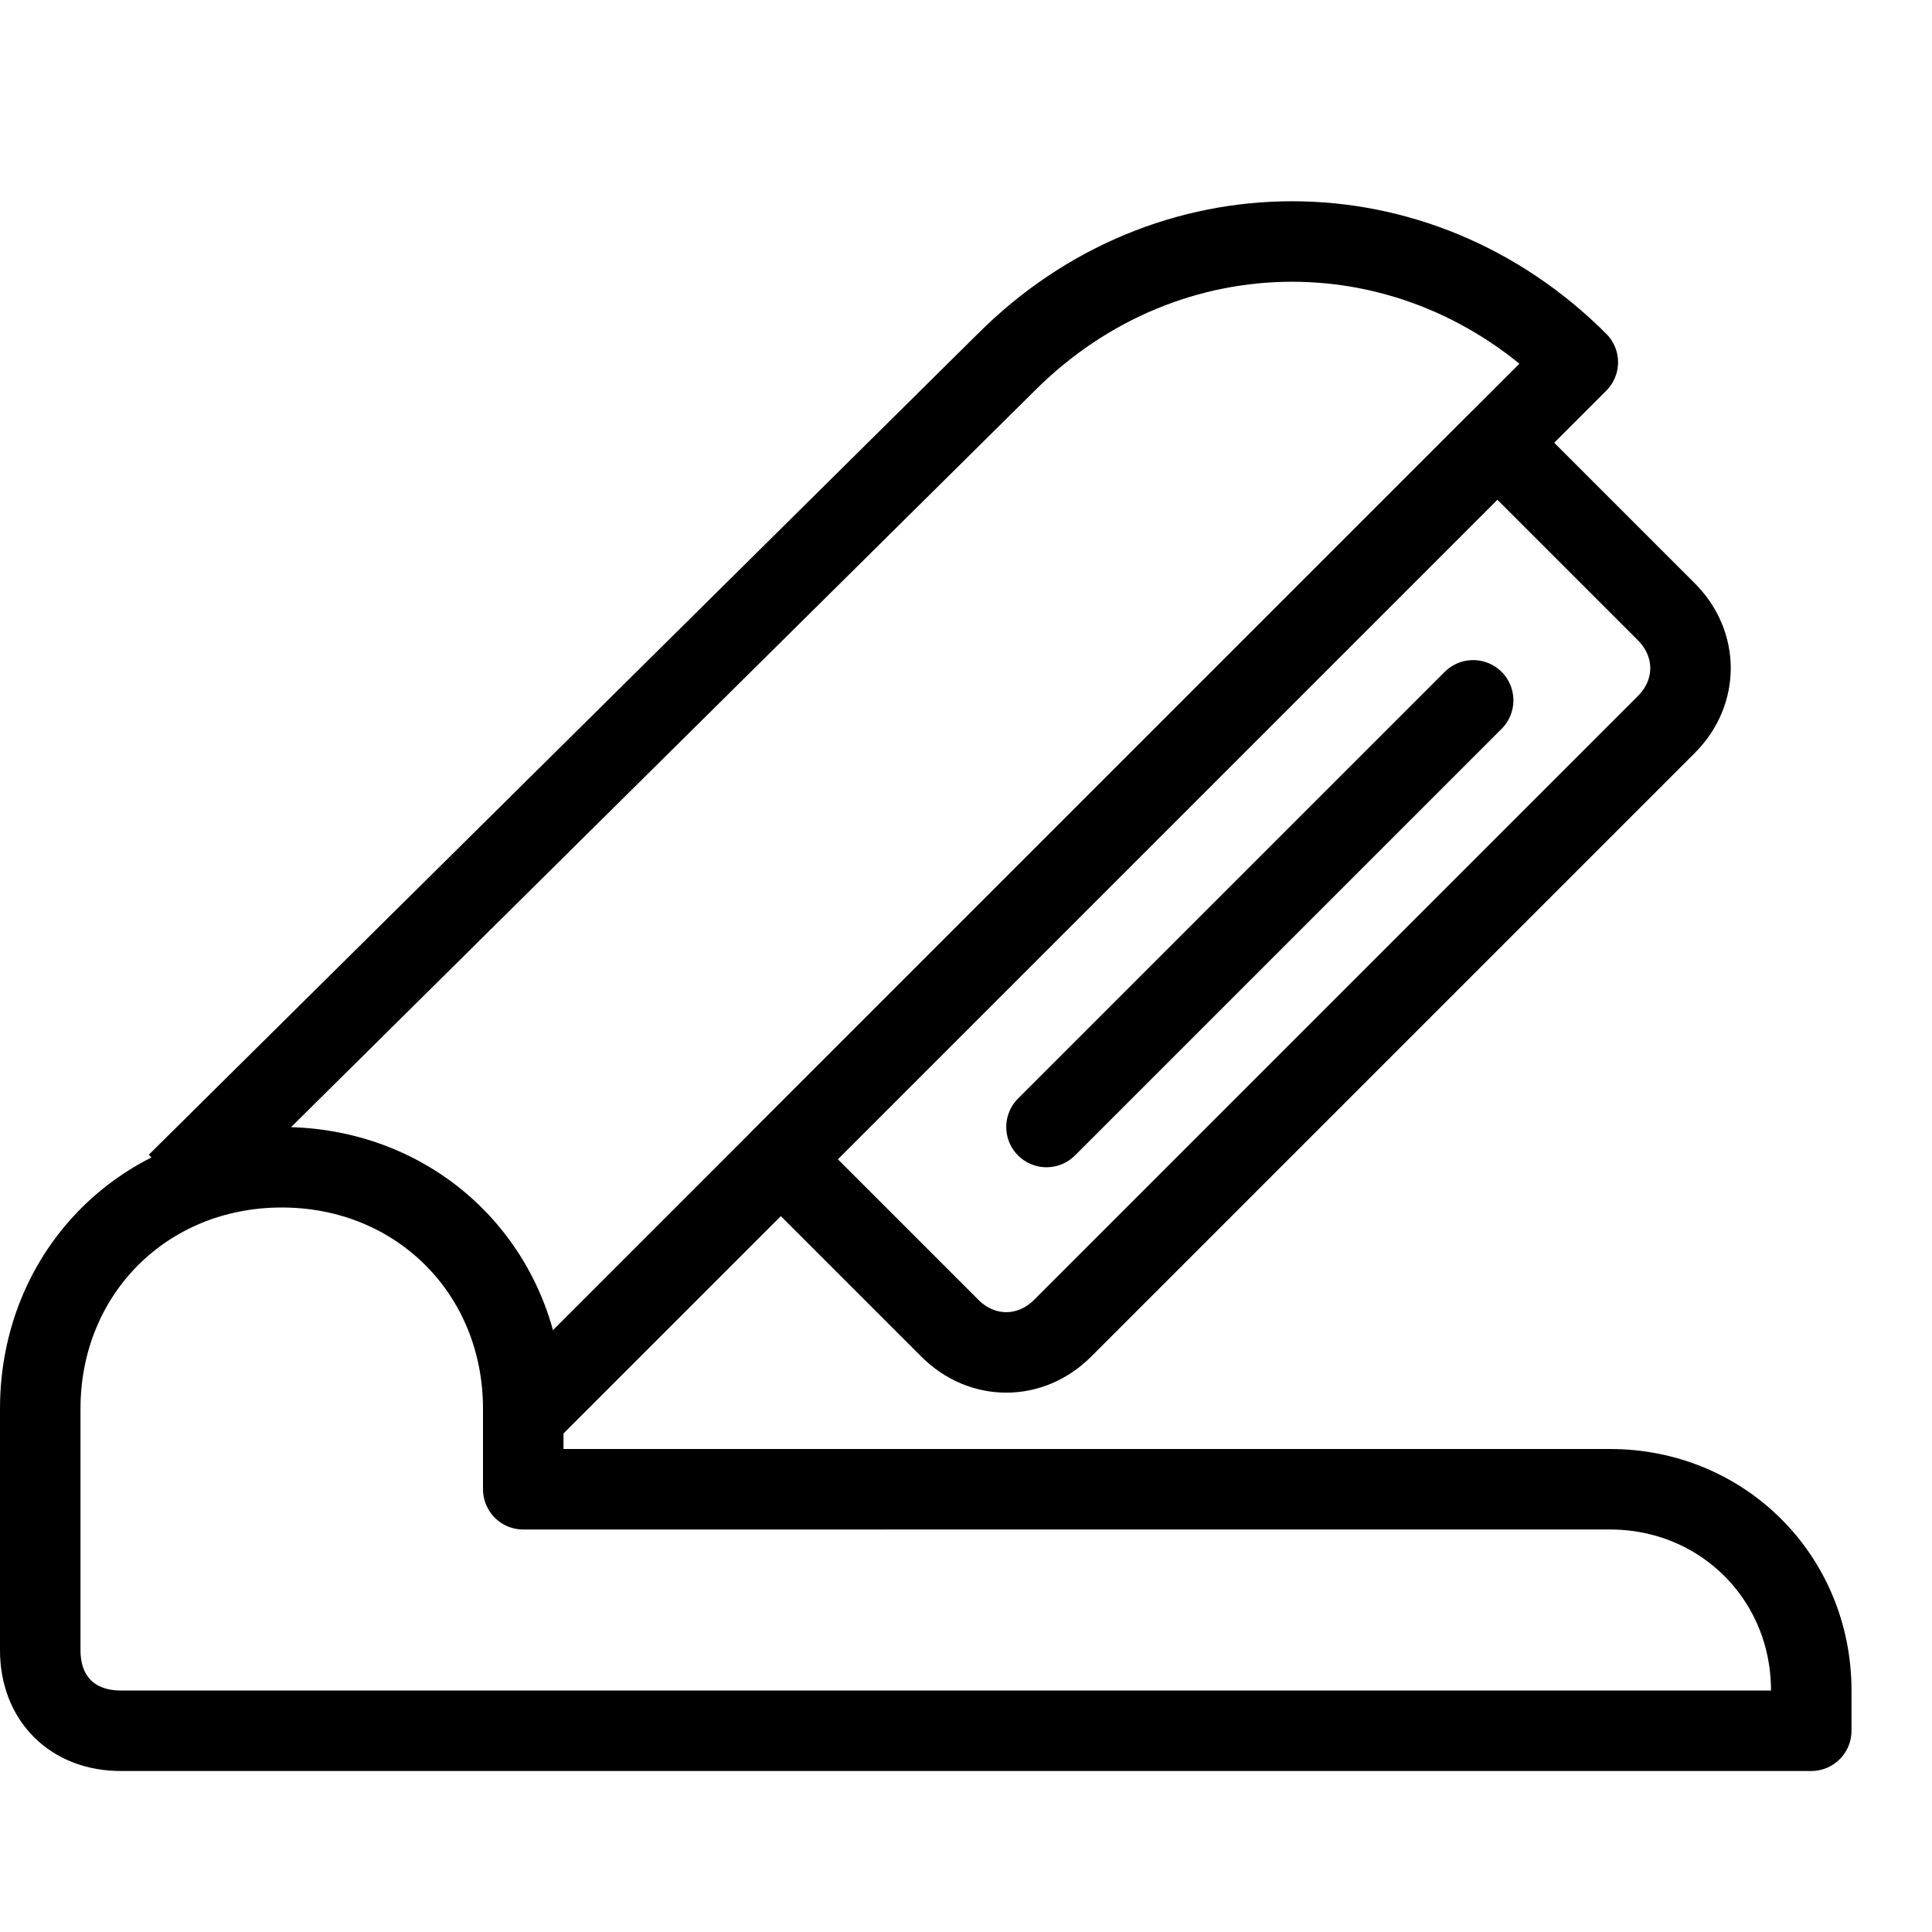 <?xml version="1.0" encoding="utf-8"?>
<!-- Generator: Adobe Illustrator 19.2.0, SVG Export Plug-In . SVG Version: 6.00 Build 0)  -->
<svg version="1.1" id="Layer_1" xmlns="http://www.w3.org/2000/svg" xmlns:xlink="http://www.w3.org/1999/xlink" x="0px" y="0px"
	 viewBox="0 0 24 24" style="enable-background:new 0 0 24 24;" xml:space="preserve">
<style type="text/css">
	.st0{display:none;}
	.st1{display:inline;}
	.st2{fill:none;stroke:#000000;stroke-linejoin:round;stroke-miterlimit:10;}
	.st3{fill:none;stroke:#000000;stroke-linecap:round;stroke-linejoin:round;stroke-miterlimit:10;}
</style>
<g id="Filled_Icon" class="st0">
	<g class="st1">
		<path d="M21.1,7.2L20,6.2l-9.6,9.6l1.1,1.1c0.3,0.3,0.7,0.4,1.1,0.4c0.4,0,0.8-0.2,1.1-0.4l7.5-7.5c0.3-0.3,0.4-0.7,0.4-1.1
			C21.5,7.9,21.4,7.5,21.1,7.2z M19.2,9.5l-5.4,5.4C13.8,15,13.6,15,13.5,15c-0.1,0-0.3,0-0.4-0.1c-0.2-0.2-0.2-0.5,0-0.7l5.4-5.4
			c0.2-0.2,0.5-0.2,0.7,0C19.4,9,19.4,9.3,19.2,9.5z"/>
		<path d="M3.5,13c2.2,0,4.1,1.7,4.4,3.8L20.2,4.5l-0.4-0.4c-1-1-2.4-1.6-3.9-1.6c-1.5,0-2.8,0.6-3.9,1.6L3.2,13
			C3.3,13,3.4,13,3.5,13z"/>
		<path d="M20,18H7v-0.5C7,15.6,5.4,14,3.5,14C1.6,14,0,15.6,0,17.5v3C0,21.3,0.7,22,1.5,22H23v-1C23,19.3,21.7,18,20,18z"/>
	</g>
</g>
<g id="Outline_Icons">
	<g>
		<path class="st2" d="M3.5,14.5c1.7,0,3,1.3,3,3v1H20c1.4,0,2.5,1.1,2.5,2.5v0.5h-21c-0.6,0-1-0.4-1-1v-3
			C0.5,15.8,1.8,14.5,3.5,14.5z"/>
		<path class="st2" d="M13.2,16.5c-0.4,0.4-1,0.4-1.4,0l-2.1-2.1l8.9-8.9l2.1,2.1c0.4,0.4,0.4,1,0,1.4L13.2,16.5z"/>
		<path class="st2" d="M2.2,14.7L12.5,4.5c2-2,5.1-2,7.1,0l-13,13"/>
		<line class="st3" x1="13" y1="14" x2="18.3" y2="8.7"/>
	</g>
</g>
</svg>
